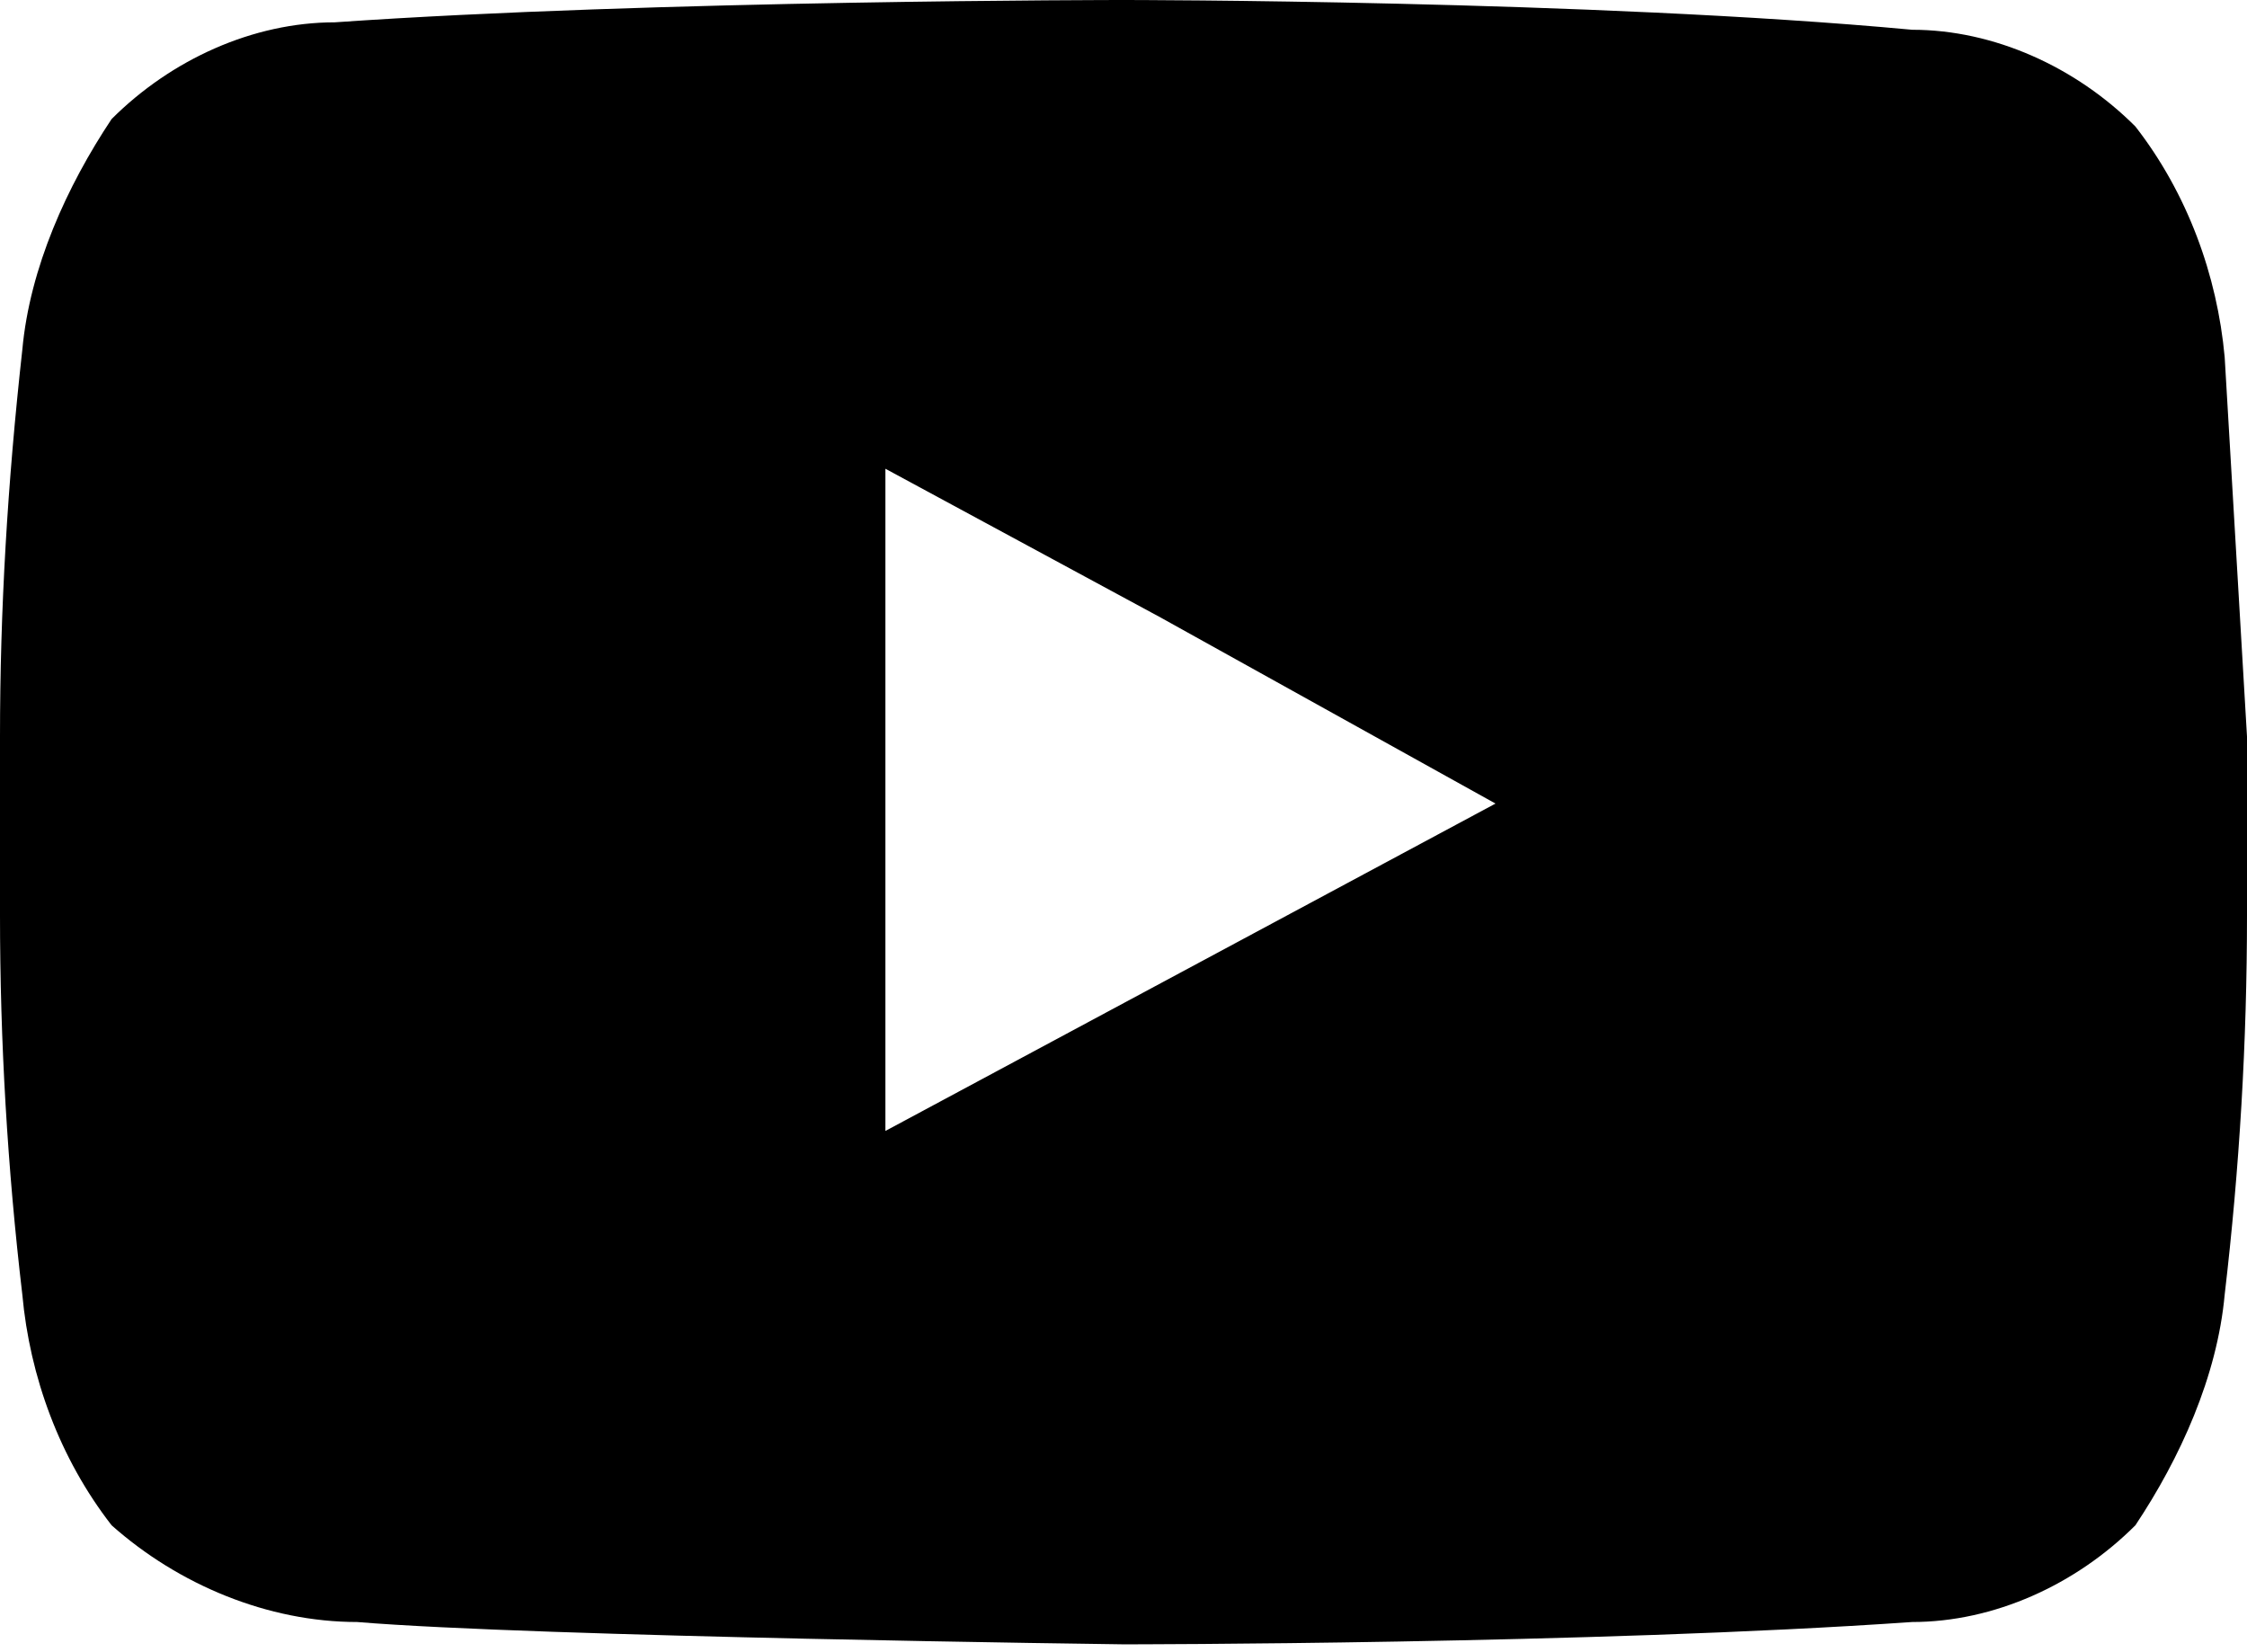 <?xml version="1.0" encoding="utf-8"?>
<!-- Simulation: Adobe Illustrator 22.1.0, SVG Export Plug-In . SVG Version: 6.00 Build 0)  -->
<svg version="1.1" id="Modo_de_aislamiento" xmlns="http://www.w3.org/2000/svg" xmlns:xlink="http://www.w3.org/1999/xlink"
	 x="0px" y="0px" viewBox="0 0 30.2 22.2" style="enable-background:new 0 0 30.2 22.2;" xml:space="preserve">
<title>Mesa de trabajo 1</title>
<path d="M20.1,10.8l-8.2,4.4V6.3l3.7,2L20.1,10.8z M29.9,4.8c-0.1-1.1-0.5-2.2-1.2-3.1c-0.8-0.8-1.9-1.3-3-1.3C21.4,0,15.1,0,15.1,0
	l0,0c0,0-6.3,0-10.6,0.3c-1.1,0-2.2,0.5-3,1.3c-0.6,0.9-1.1,2-1.2,3.1C0.1,6.5,0,8.2,0,9.9v2.4c0,1.7,0.1,3.4,0.3,5.1
	c0.1,1.1,0.5,2.2,1.2,3.1c0.9,0.8,2.1,1.3,3.3,1.3c2.4,0.2,10.3,0.3,10.3,0.3s6.3,0,10.6-0.3c1.1,0,2.2-0.5,3-1.3
	c0.6-0.9,1.1-2,1.2-3.1c0.2-1.7,0.3-3.4,0.3-5.1V9.9C30.1,8.2,30,6.5,29.9,4.8L29.9,4.8z"/>
</svg>
